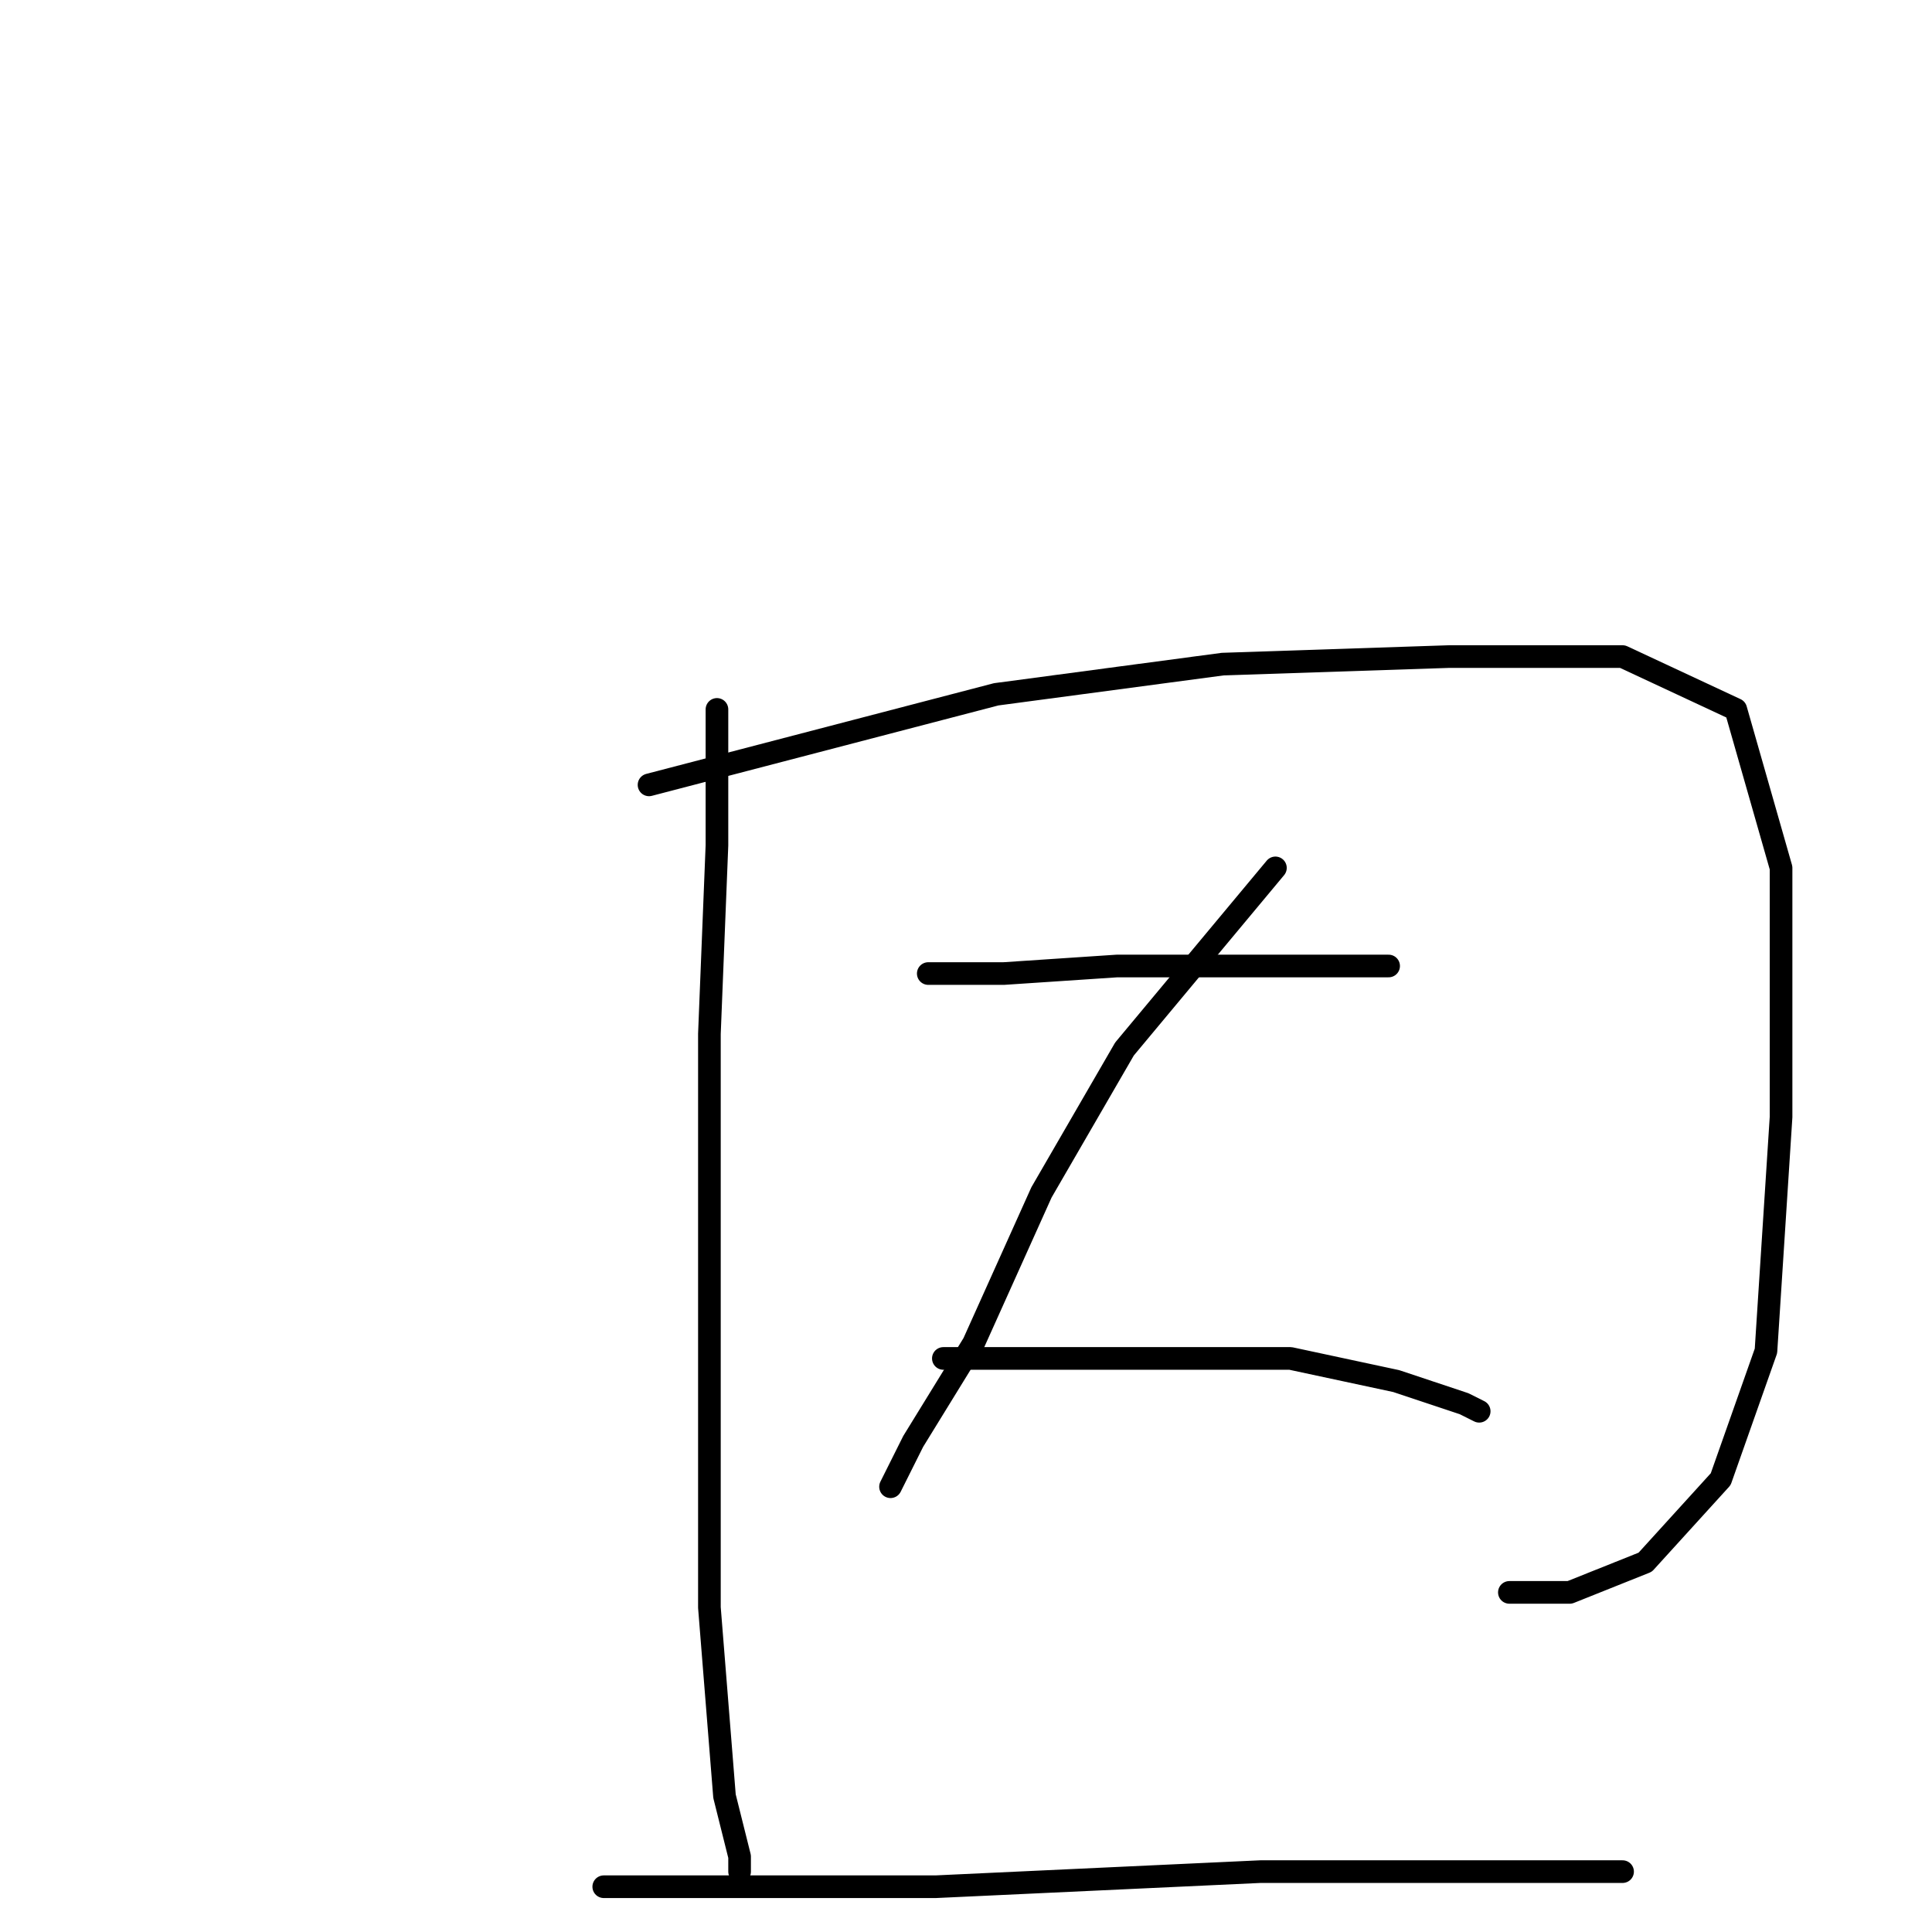 <?xml version="1.0" standalone="no"?>
    <svg width="256" height="256" xmlns="http://www.w3.org/2000/svg" version="1.1">
    <polyline stroke="black" stroke-width="3" stroke-linecap="round" fill="transparent" stroke-linejoin="round" points="95 94 95 103 95 112 94 137 94 157 94 213 96 238 98 246 98 248 98 248 " />
        <polyline stroke="black" stroke-width="3" stroke-linecap="round" fill="transparent" stroke-linejoin="round" points="86 104 109 98 132 92 162 88 192 87 215 87 230 94 236 115 236 148 234 179 228 196 218 207 208 211 200 211 200 211 " />
        <polyline stroke="black" stroke-width="3" stroke-linecap="round" fill="transparent" stroke-linejoin="round" points="123 129 128 129 133 129 148 128 163 128 177 128 184 128 184 128 " />
        <polyline stroke="black" stroke-width="3" stroke-linecap="round" fill="transparent" stroke-linejoin="round" points="169 115 159 127 149 139 138 158 129 178 121 191 118 197 118 197 " />
        <polyline stroke="black" stroke-width="3" stroke-linecap="round" fill="transparent" stroke-linejoin="round" points="125 180 140 180 155 180 171 180 185 183 194 186 196 187 196 187 " />
        <polyline stroke="black" stroke-width="3" stroke-linecap="round" fill="transparent" stroke-linejoin="round" points="80 250 102 250 124 250 167 248 179 248 204 248 215 248 215 248 " />
        </svg>
